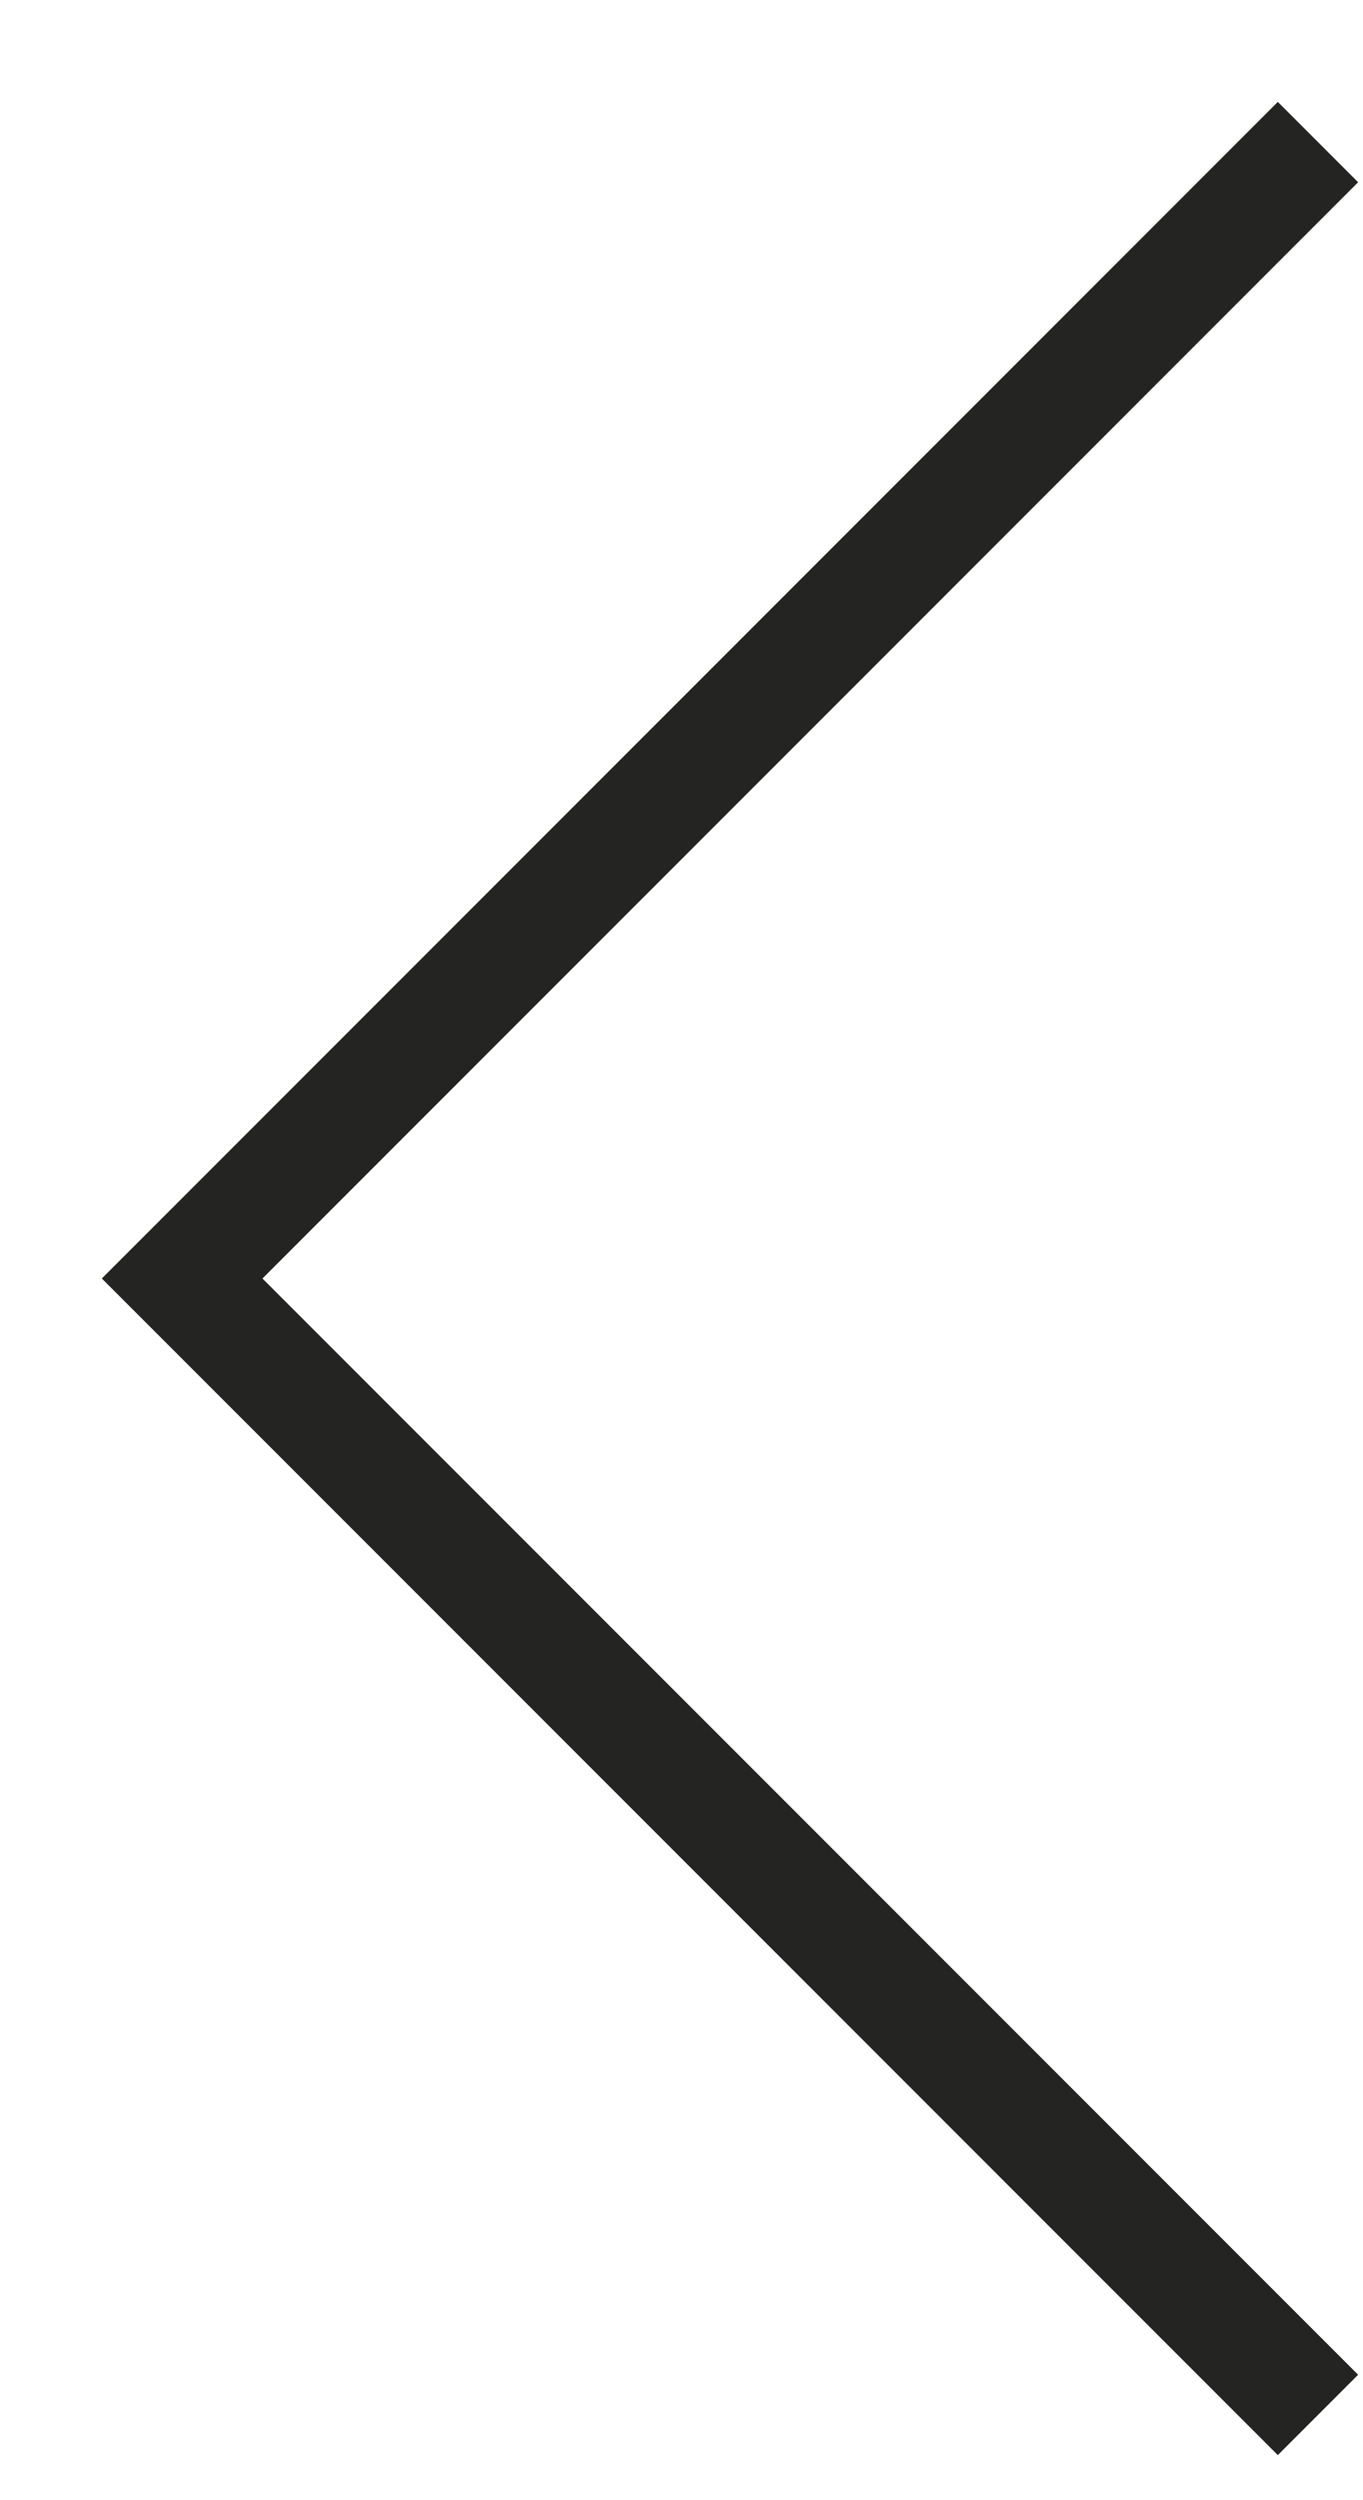 <?xml version="1.0" encoding="UTF-8"?>
<svg width="12px" height="22px" viewBox="0 0 12 22" version="1.1" xmlns="http://www.w3.org/2000/svg" xmlns:xlink="http://www.w3.org/1999/xlink">
    <!-- Generator: Sketch 46 (44423) - http://www.bohemiancoding.com/sketch -->
    <title>left</title>
    <desc>Created with Sketch.</desc>
    <defs></defs>
    <g id="icons" stroke="none" stroke-width="1" fill="none" fill-rule="evenodd">
        <g id="Artboard" transform="translate(-527, -101)" fill-rule="nonzero" fill="#242423">
            <polygon id="left" transform="translate(538.25, 112.25) rotate(135) translate(-538.25, -112.25) " points="530.929 118.571 530.929 119.571 545.571 119.571 545.571 104.929 544.571 104.929 544.571 118.571"></polygon>
        </g>
    </g>
</svg>